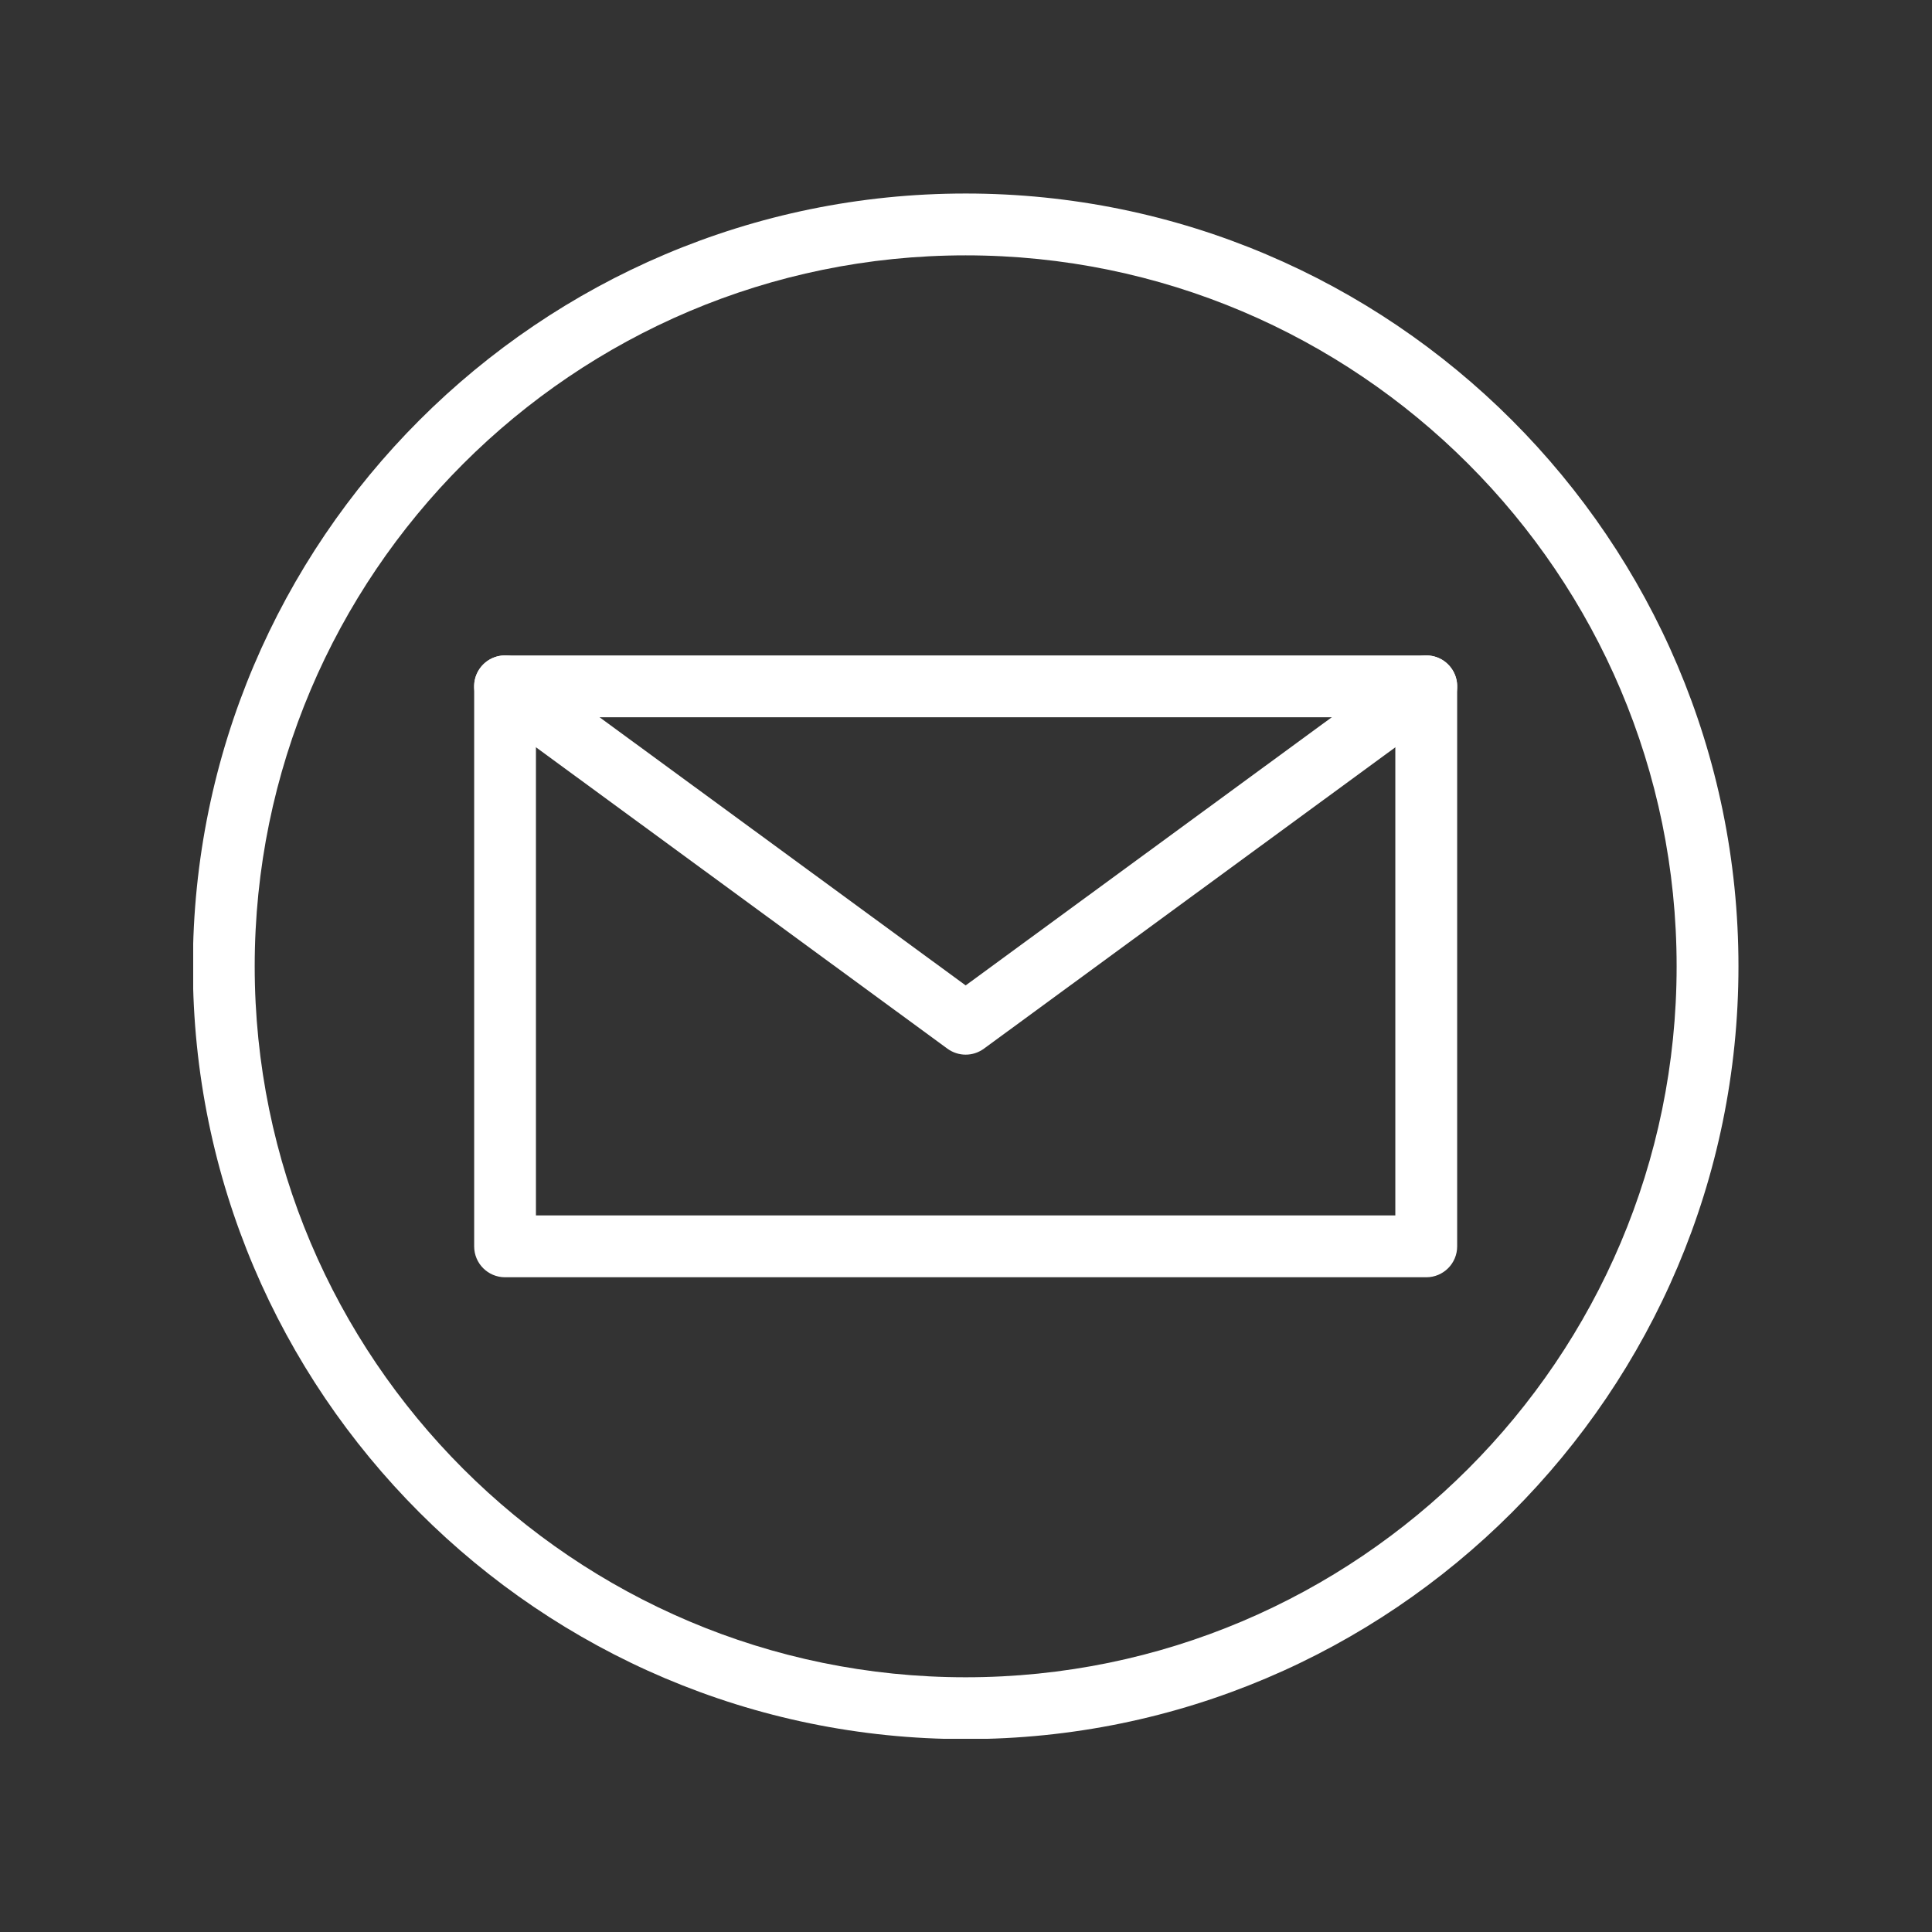 <svg xmlns="http://www.w3.org/2000/svg" xmlns:xlink="http://www.w3.org/1999/xlink" width="1080" zoomAndPan="magnify" viewBox="0 0 810 810" height="1080" preserveAspectRatio="xMidYMid meet" version="1.0"><rect x="0" y="0" width="810" height="810" fill="#333333" stroke="none"/><defs><clipPath id="91ac8c9d04"><path d="M 81 81 L 729 81 L 729 729 L 81 729 Z M 81 81 " clip-rule="nonzero"/></clipPath></defs><g clip-path="url(#91ac8c9d04)"><path fill="#ffffff" d="M 404.859 107.059 C 240.496 107.059 106.785 240.777 106.785 405.133 C 106.785 569.496 240.496 703.207 404.859 703.207 C 569.223 703.207 702.934 569.496 702.934 405.133 C 702.934 240.77 569.223 107.059 404.859 107.059 Z M 404.859 729.133 C 226.207 729.133 80.859 583.789 80.859 405.133 C 80.859 226.48 226.207 81.133 404.859 81.133 C 583.516 81.129 728.859 226.48 728.859 405.133 C 728.859 583.789 583.516 729.133 404.859 729.133 " fill-opacity="1" fill-rule="nonzero"/></g><path fill="#ffffff" d="M 224.695 509.57 L 584.996 509.57 L 584.996 300.711 L 224.695 300.711 Z M 597.973 535.496 L 211.746 535.496 C 204.586 535.496 198.797 529.707 198.797 522.547 L 198.797 287.734 C 198.797 280.574 204.586 274.785 211.746 274.785 L 597.973 274.785 C 605.133 274.785 610.922 280.574 610.922 287.734 L 610.922 522.547 C 610.922 529.707 605.133 535.496 597.973 535.496 " fill-opacity="1" fill-rule="nonzero"/><path fill="#ffffff" d="M 404.859 442.168 C 402.176 442.168 399.492 441.328 397.195 439.652 L 204.082 298.191 C 198.293 293.969 197.062 285.859 201.285 280.098 C 205.512 274.309 213.621 273.051 219.41 277.301 L 404.859 413.137 L 590.312 277.301 C 596.102 273.051 604.211 274.309 608.434 280.098 C 612.656 285.859 611.426 293.969 605.637 298.191 L 412.523 439.652 C 410.23 441.328 407.547 442.168 404.859 442.168 " fill-opacity="1" fill-rule="nonzero"/></svg>